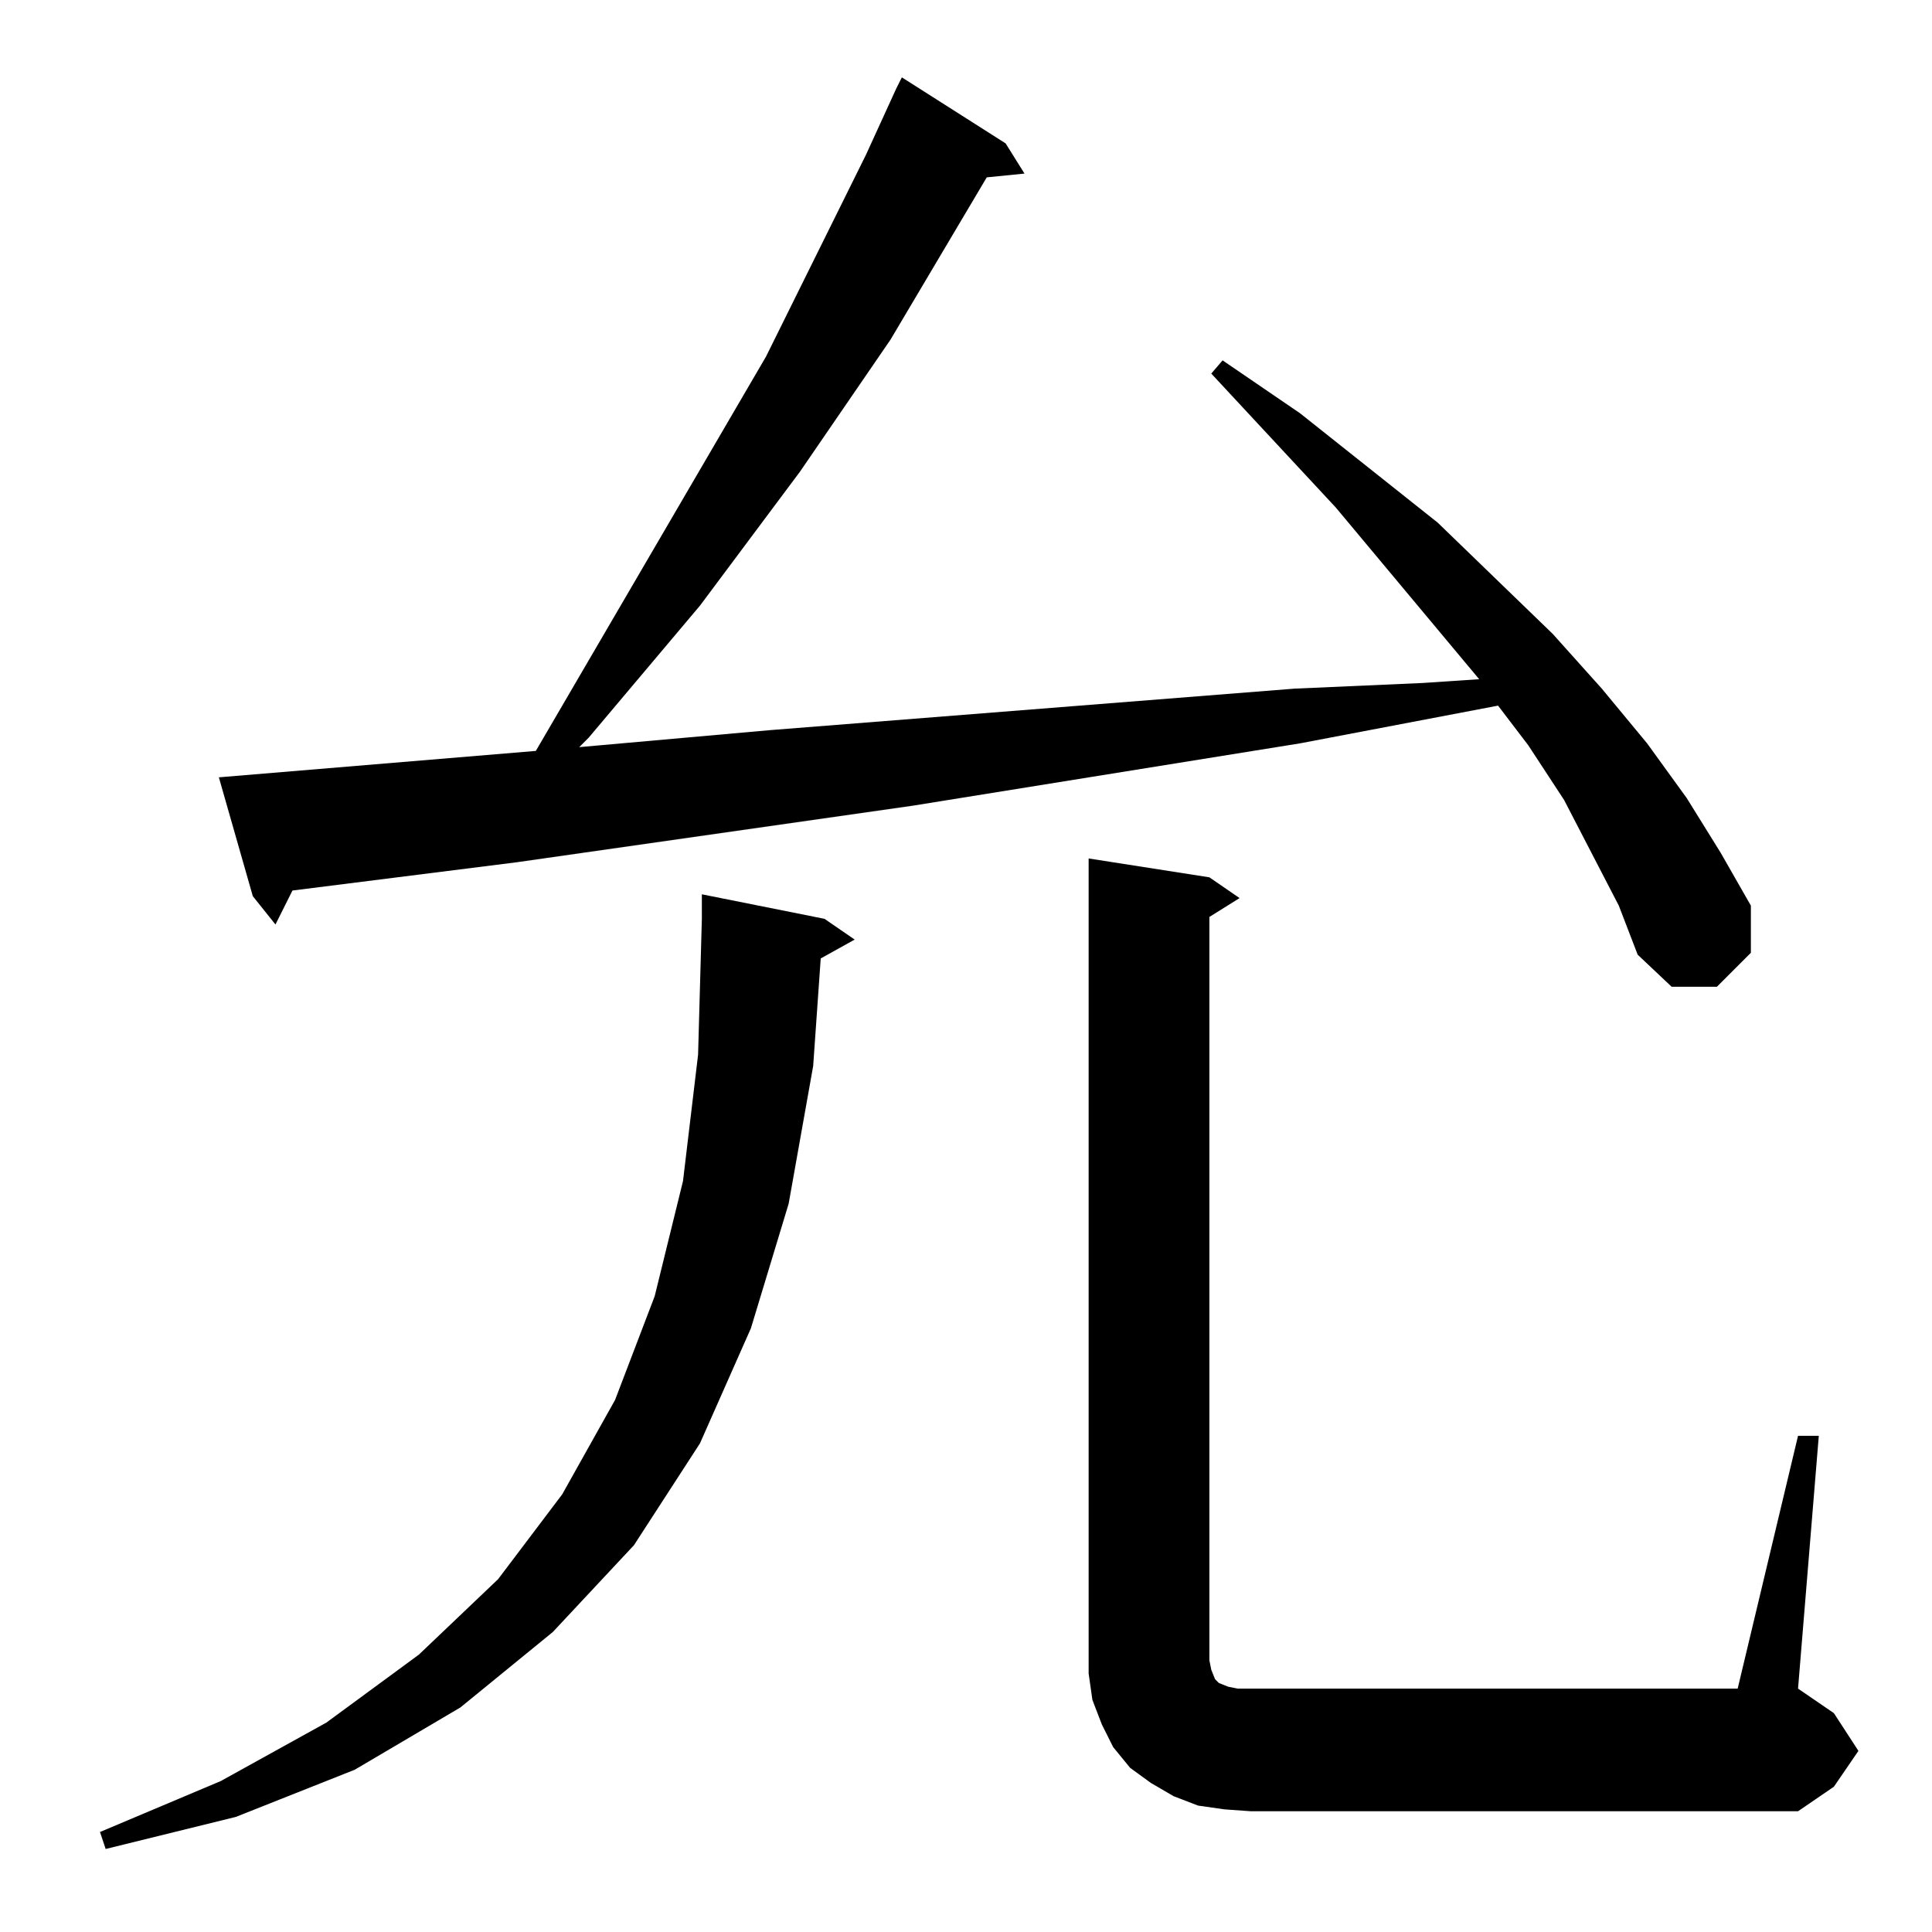 <?xml version="1.0" standalone="no"?>
<!DOCTYPE svg PUBLIC "-//W3C//DTD SVG 1.1//EN" "http://www.w3.org/Graphics/SVG/1.1/DTD/svg11.dtd" >
<svg xmlns="http://www.w3.org/2000/svg" xmlns:xlink="http://www.w3.org/1999/xlink" version="1.1" viewBox="0 -144 1024 1024">
  <g transform="matrix(1 0 0 -1 0 880)">
   <path fill="currentColor"
d="M435 516l-4 -57l-13 -73l-20 -66l-27 -61l-35 -54l-43 -46l-49 -40l-56 -33l-63 -25l-69 -17l-3 9l64 27l56 31l49 36l42 40l34 45l28 50l21 55l15 61l8 67l2 72v13l65 -13l16 -11zM953 263h11l-11 -134l19 -13l13 -20l-13 -19l-19 -13h-290l-14 1l-14 2l-13 5l-12 7
l-11 8l-9 11l-6 12l-5 13l-2 14v13v419l64 -10l16 -11l-16 -10v-394l1 -5l2 -5l2 -2l5 -2l5 -1h7h258zM858 544l-29 56l-19 29l-16 21l-105 -20l-205 -33l-210 -30l-119 -15l-9 -18l-12 15l-18 63l168 14l122 209l53 107l16 35l3 6l55 -35l10 -16l-20 -2l-51 -86l-48 -70
l-53 -71l-59 -70l-5 -5l101 9l278 22l68 3l30 2l-76 91l-66 71l6 7l41 -28l73 -58l61 -59l26 -29l24 -29l21 -29l18 -29l16 -28v-25l-18 -18h-24l-18 17z" />
  </g>

</svg>
